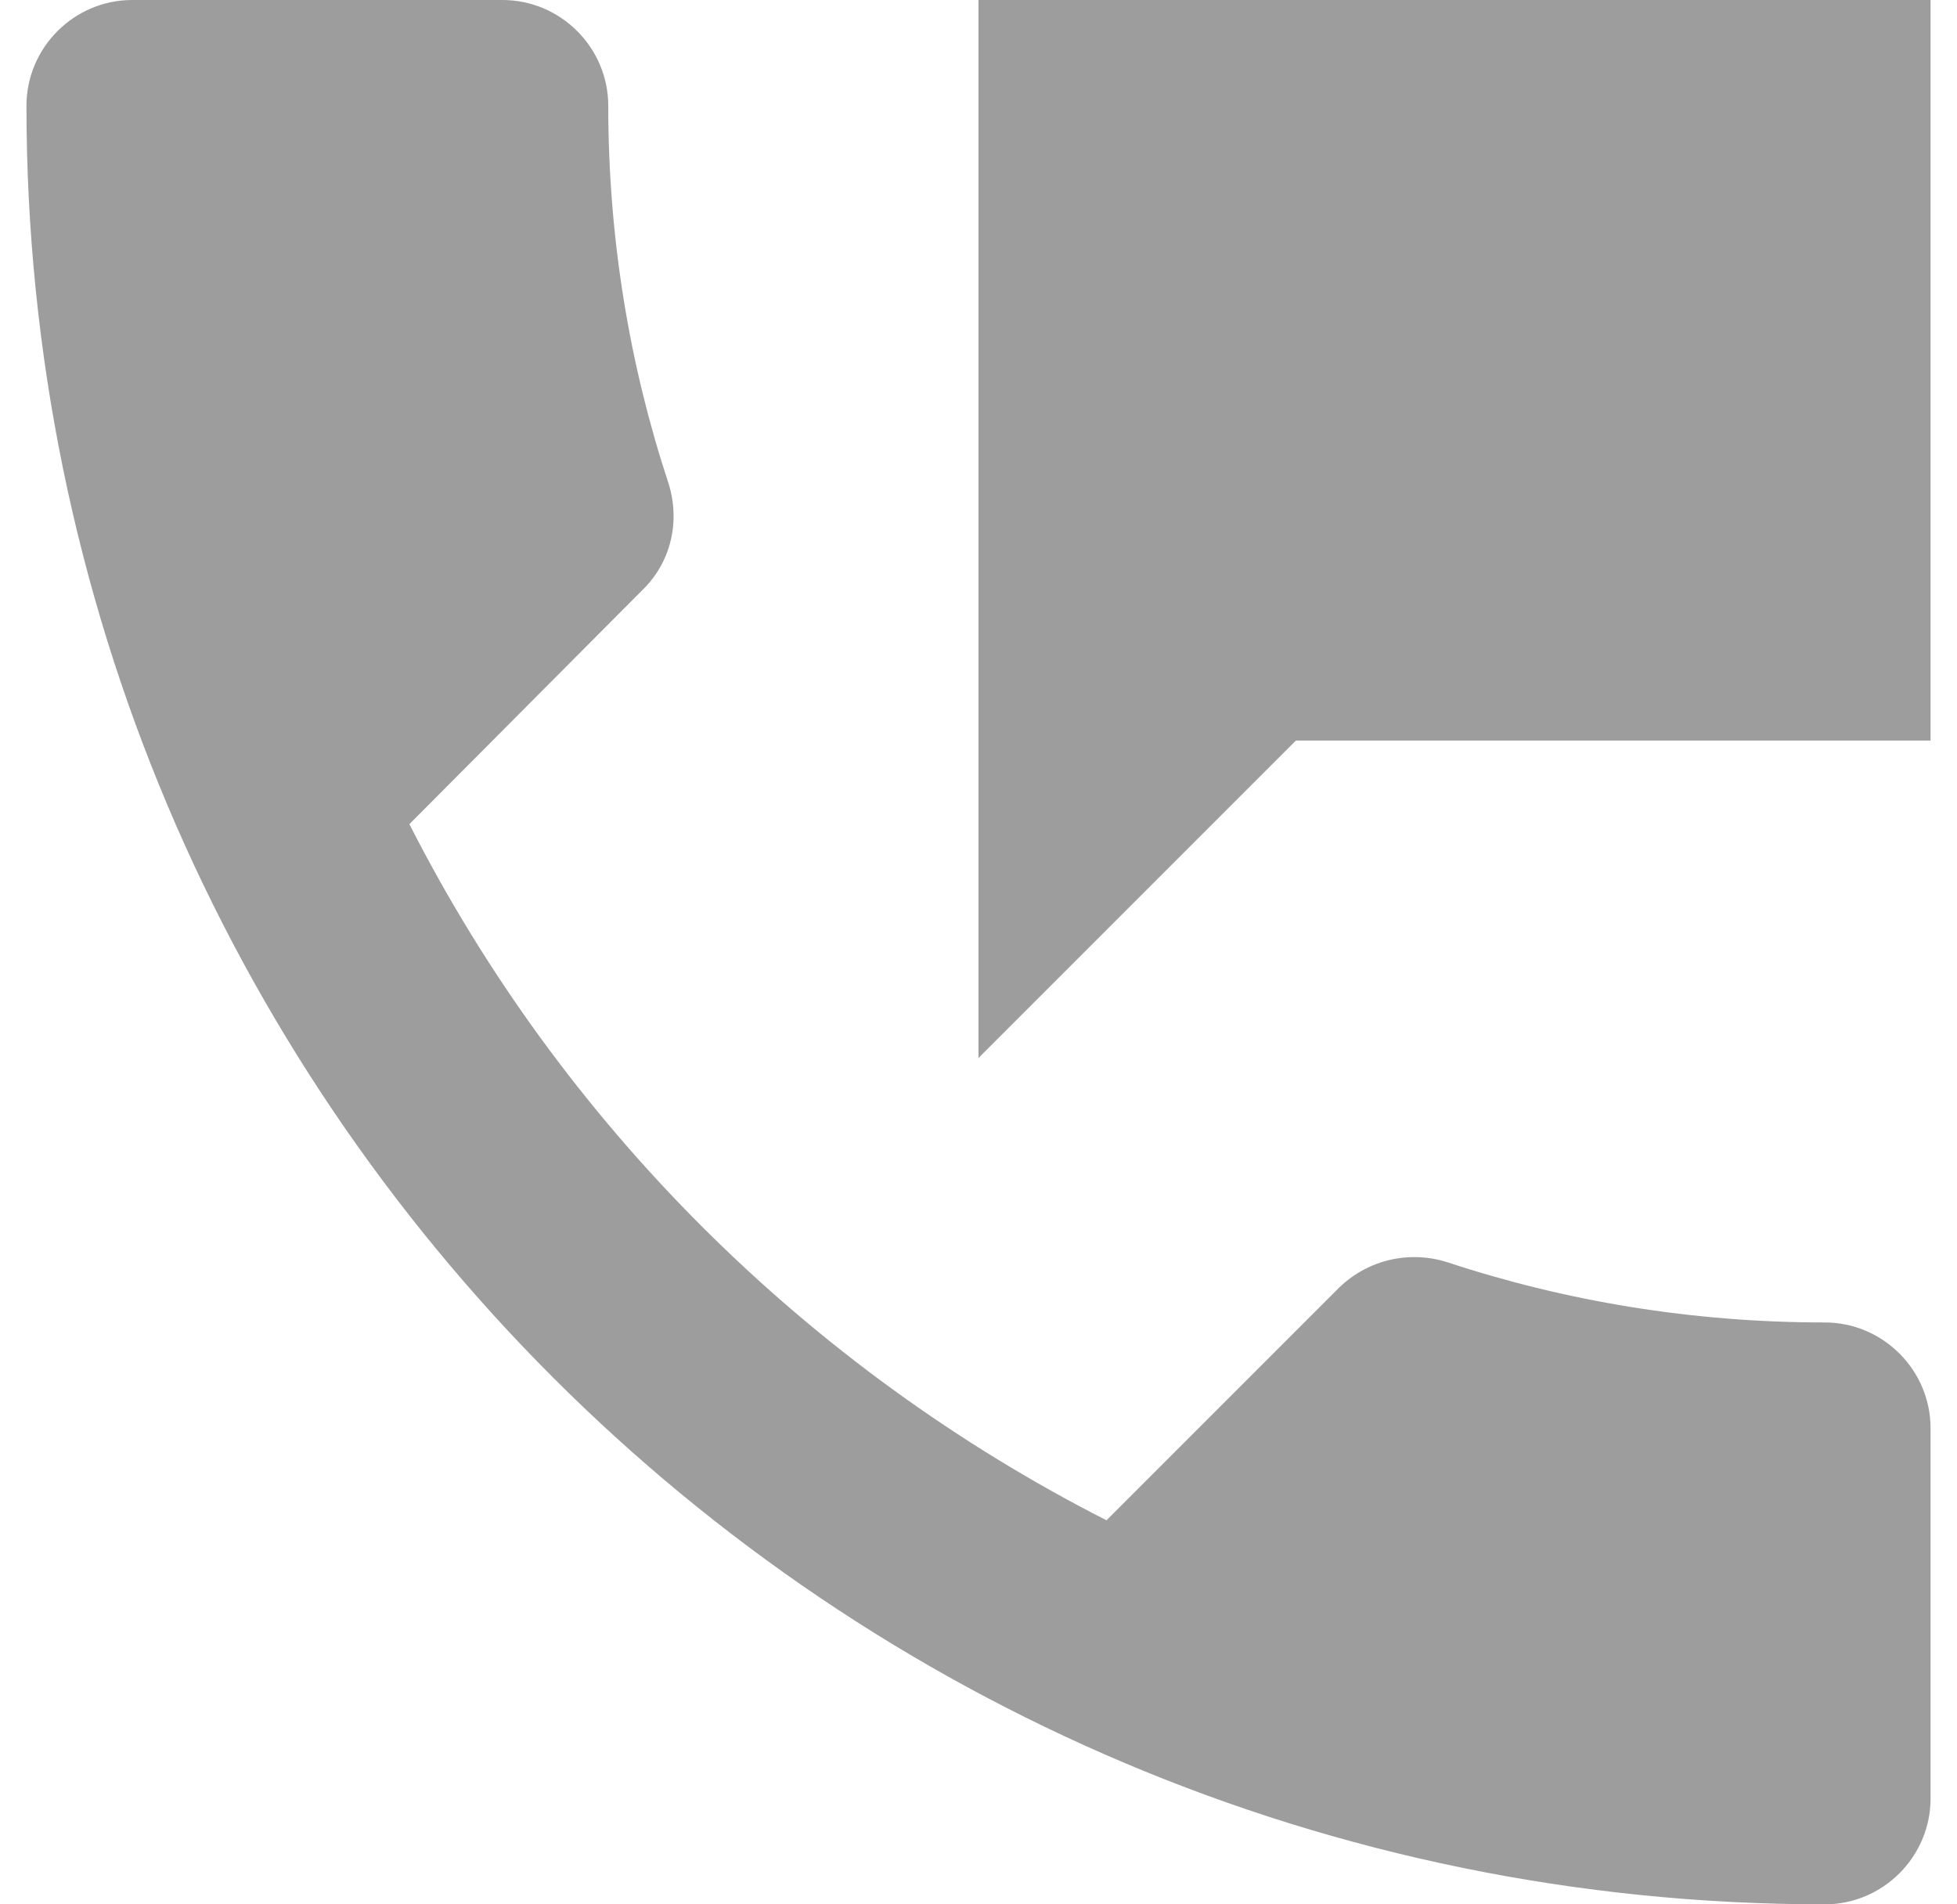 <svg width="37" height="36" viewBox="0 0 37 36" fill="none" xmlns="http://www.w3.org/2000/svg">
<path d="M34.5 25C32 25 29.6 24.6 27.36 23.86C26.66 23.64 25.88 23.8 25.32 24.34L20.92 28.74C15.26 25.86 10.62 21.24 7.74 15.58L12.14 11.16C12.7 10.62 12.86 9.84 12.64 9.14C11.9 6.9 11.5 4.5 11.5 2C11.5 0.9 10.6 0 9.5 0H2.5C1.4 0 0.5 0.9 0.5 2C0.5 20.78 15.72 36 34.5 36C35.6 36 36.5 35.1 36.5 34V27C36.5 25.9 35.6 25 34.5 25ZM18.5 0V20L24.5 14H36.5V0H18.5Z" fill="#9D9D9D"/>
</svg>
